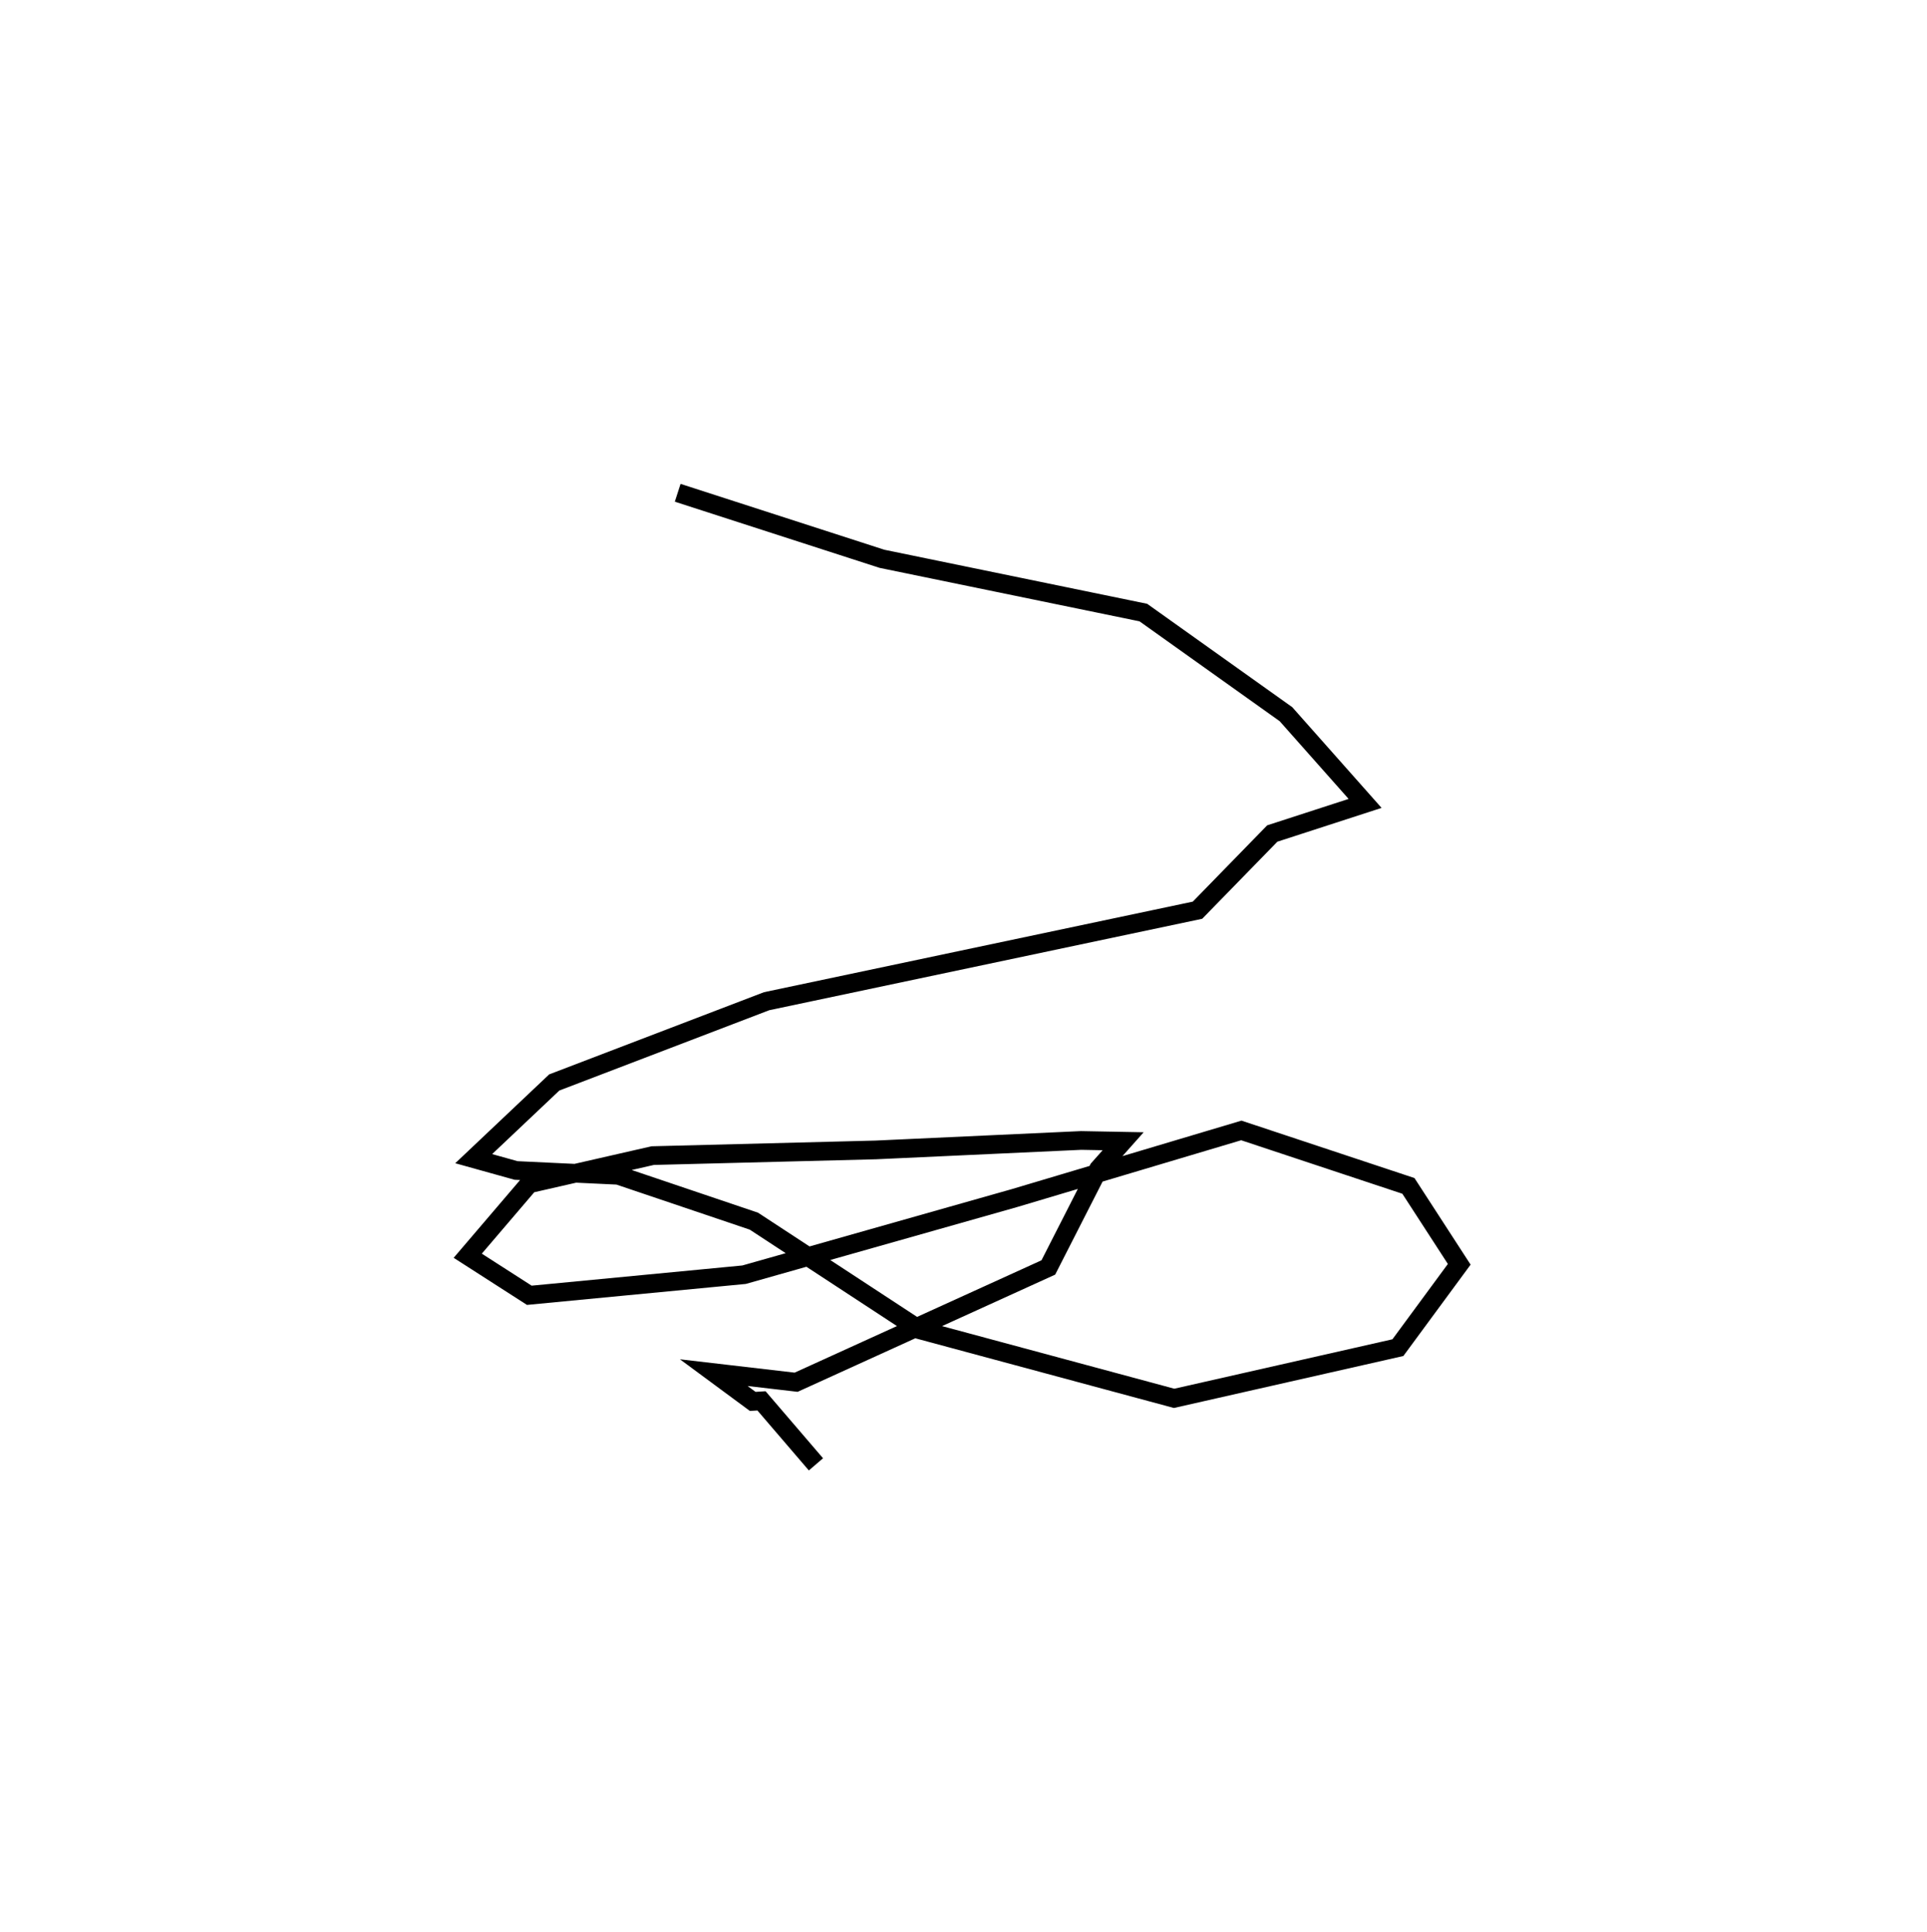 <?xml version="1.0" encoding="utf-8" ?>
<svg baseProfile="full" height="103.252" version="1.1" width="102.995" xmlns="http://www.w3.org/2000/svg" xmlns:ev="http://www.w3.org/2001/xml-events" xmlns:xlink="http://www.w3.org/1999/xlink"><defs /><rect fill="white" height="103.252" width="102.995" x="0" y="0" /><path d="M58.535,25 m0.0,0.0 m-14.924,53.252 l-2.91,-3.392 -0.47,0.028 l-2.081,-1.536 4.402,0.512 l13.479,-6.133 2.683,-5.264 l1.317,-1.481 -2.245,-0.042 l-10.976,0.506 -11.926,0.304 l-6.601,1.507 -3.283,3.843 l3.291,2.114 11.478,-1.1 l14.441,-4.091 12.137,-3.618 l8.93,2.963 2.717,4.19 l-3.279,4.454 -11.961,2.709 l-13.6,-3.665 -8.86,-5.803 l-7.253,-2.451 -5.459,-0.258 l-2.264,-0.631 4.308,-4.073 l11.348,-4.341 23.03,-4.863 l3.997,-4.098 4.961,-1.609 l-4.229,-4.768 -7.623,-5.43 l-13.97,-2.873 -10.919,-3.528 " fill="none" stroke="black" stroke-width="1" /></svg>
